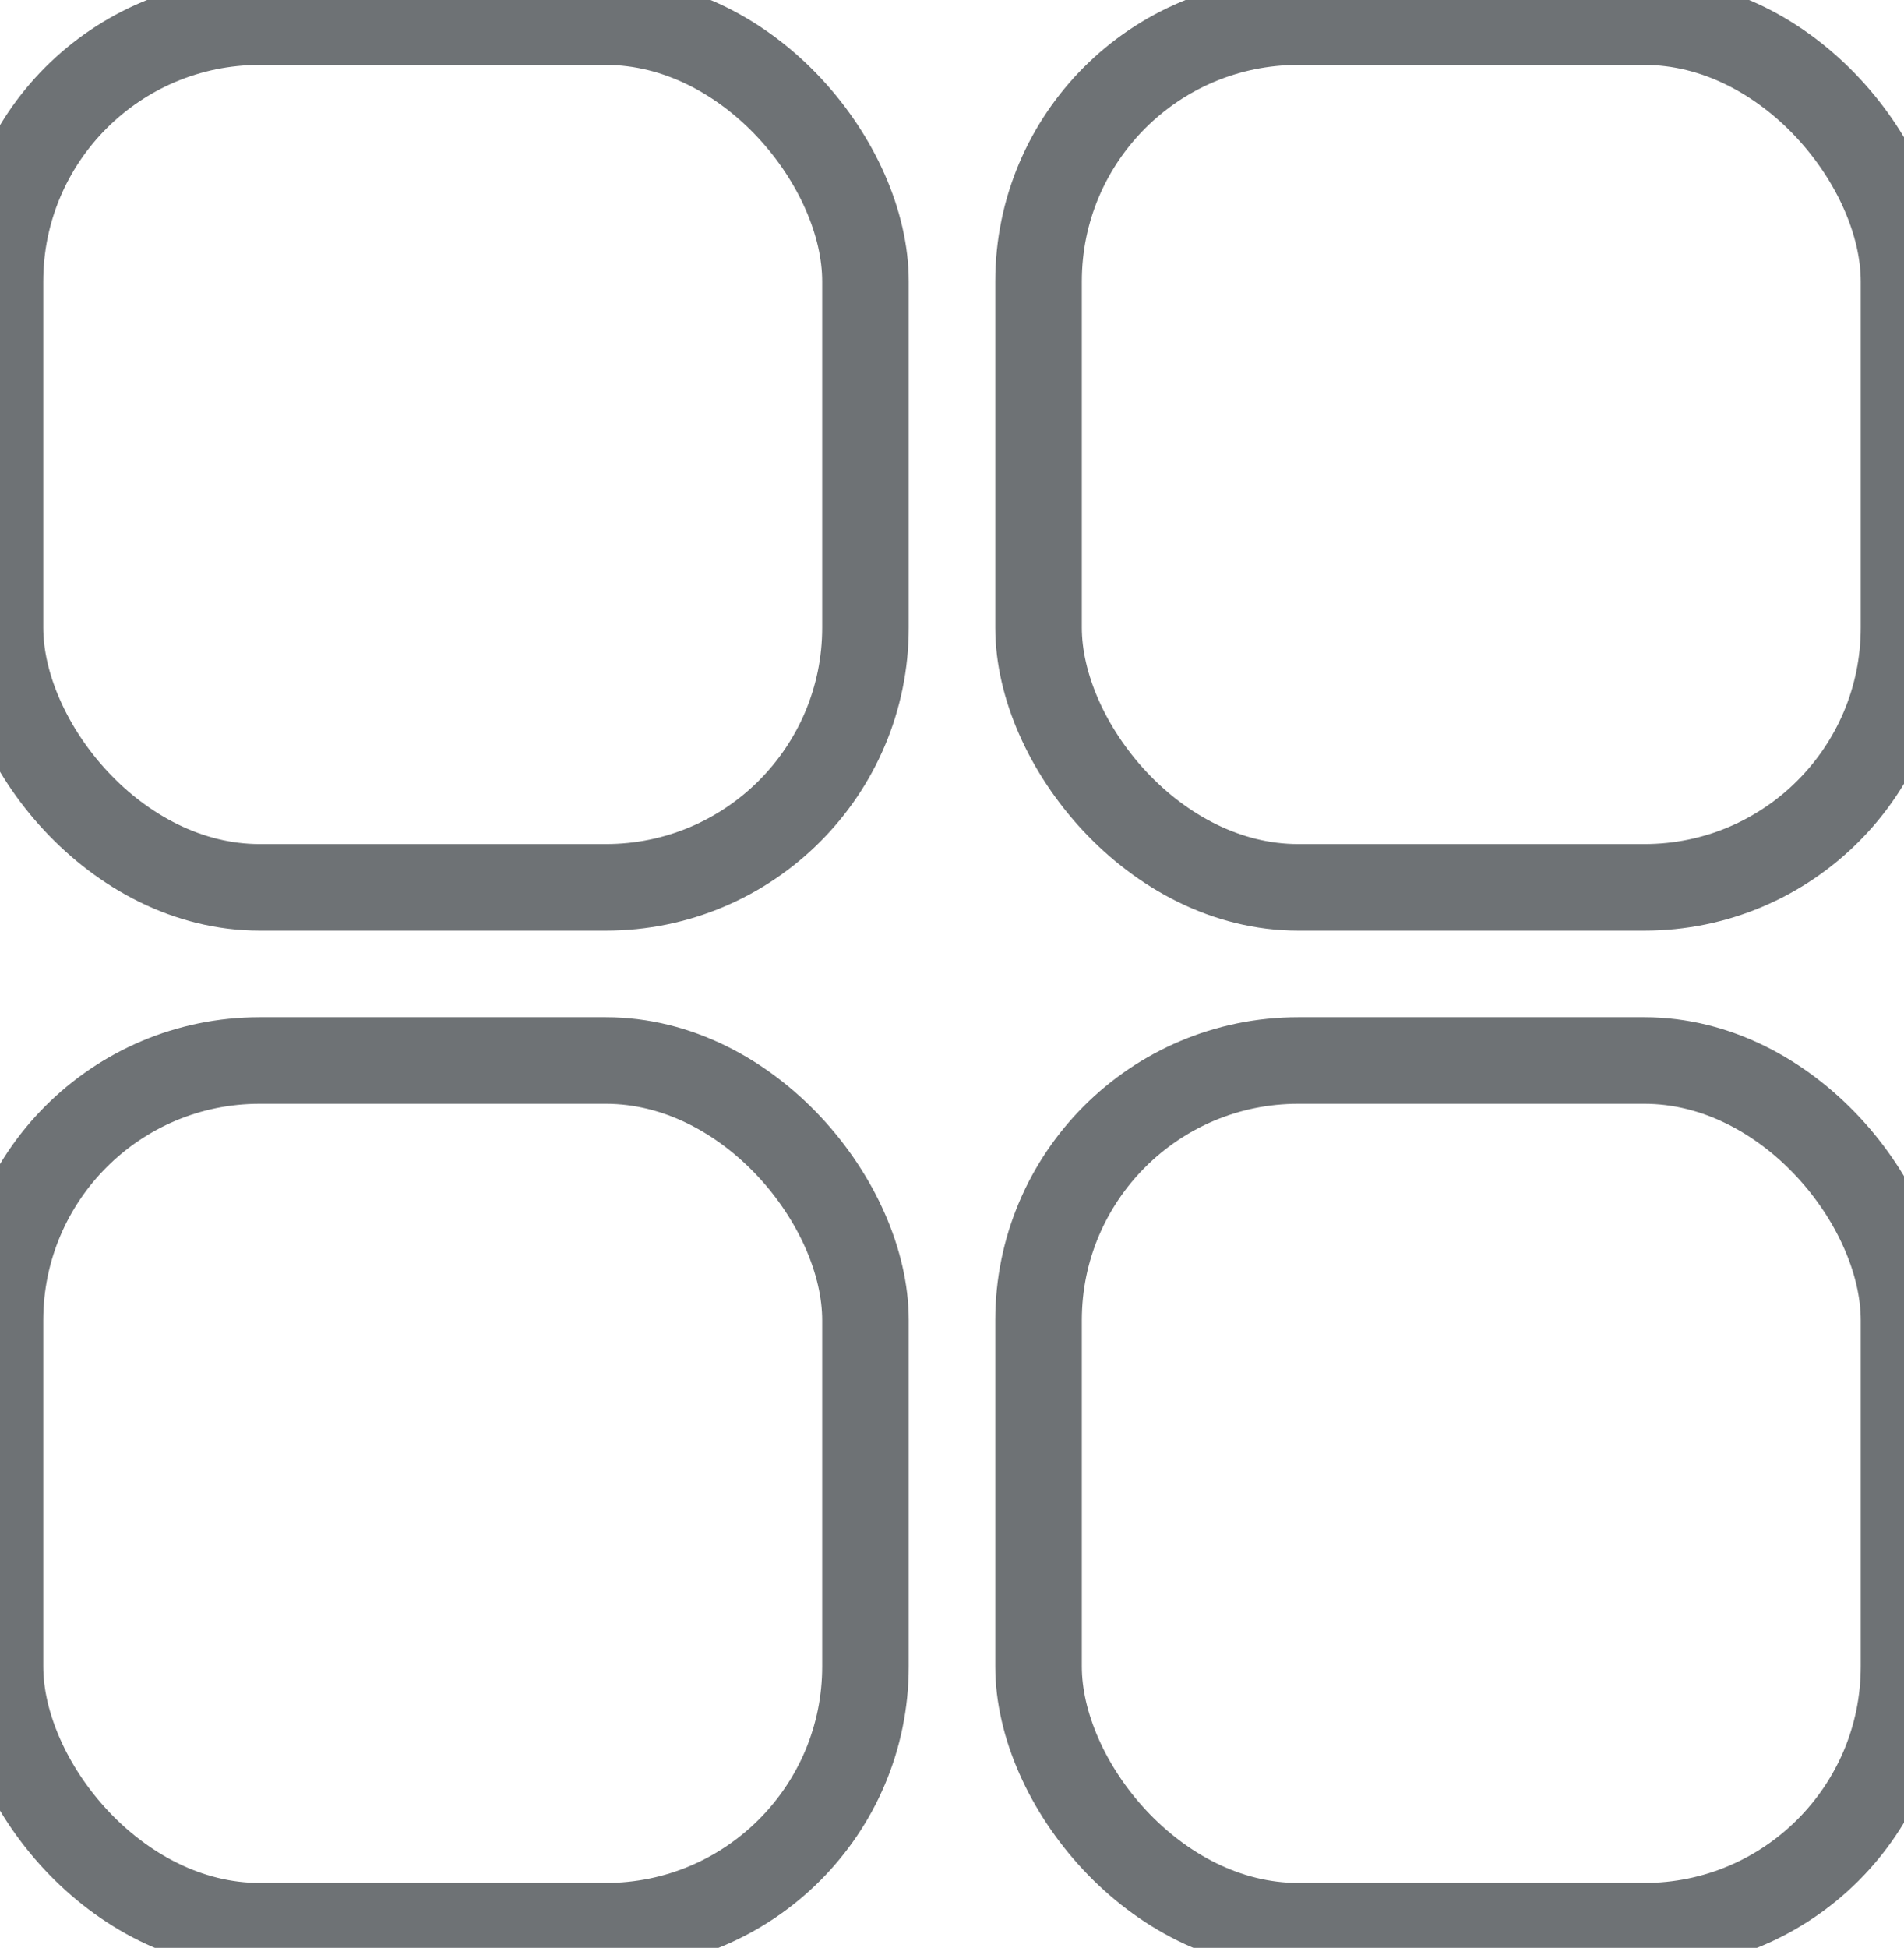<?xml version="1.0" encoding="UTF-8" standalone="no"?>
<svg width="44px" height="45px" viewBox="0 0 44 45" version="1.1" xmlns="http://www.w3.org/2000/svg" xmlns:xlink="http://www.w3.org/1999/xlink" xmlns:sketch="http://www.bohemiancoding.com/sketch/ns">
    <!-- Generator: Sketch 3.3.2 (12043) - http://www.bohemiancoding.com/sketch -->
    <title>Group</title>
    <desc>Created with Sketch.</desc>
    <defs></defs>
    <g id="eve" stroke="none" stroke-width="1" fill="none" fill-rule="evenodd" sketch:type="MSPage">
        <g id="2.通讯录" sketch:type="MSArtboardGroup" transform="translate(-307, -1049)" stroke="#6E7275" stroke-width="2">
            <g id="Group" sketch:type="MSLayerGroup" transform="translate(0, 1038)">
                <g id="工作台-+-Group" transform="translate(296, 11.5)" sketch:type="MSShapeGroup">
                    <g id="Group" transform="translate(11, 0)">
                        <rect id="Rectangle-8" x="0" y="0" width="20" height="20" rx="6"></rect>
                        <rect id="Rectangle-8-Copy" x="24" y="0" width="20" height="20" rx="6"></rect>
                        <rect id="Rectangle-8-Copy-3" x="0" y="24" width="20" height="20" rx="6"></rect>
                        <rect id="Rectangle-8-Copy-2" x="24" y="24" width="20" height="20" rx="6"></rect>
                    </g>
                </g>
            </g>
        </g>
    </g>
</svg>